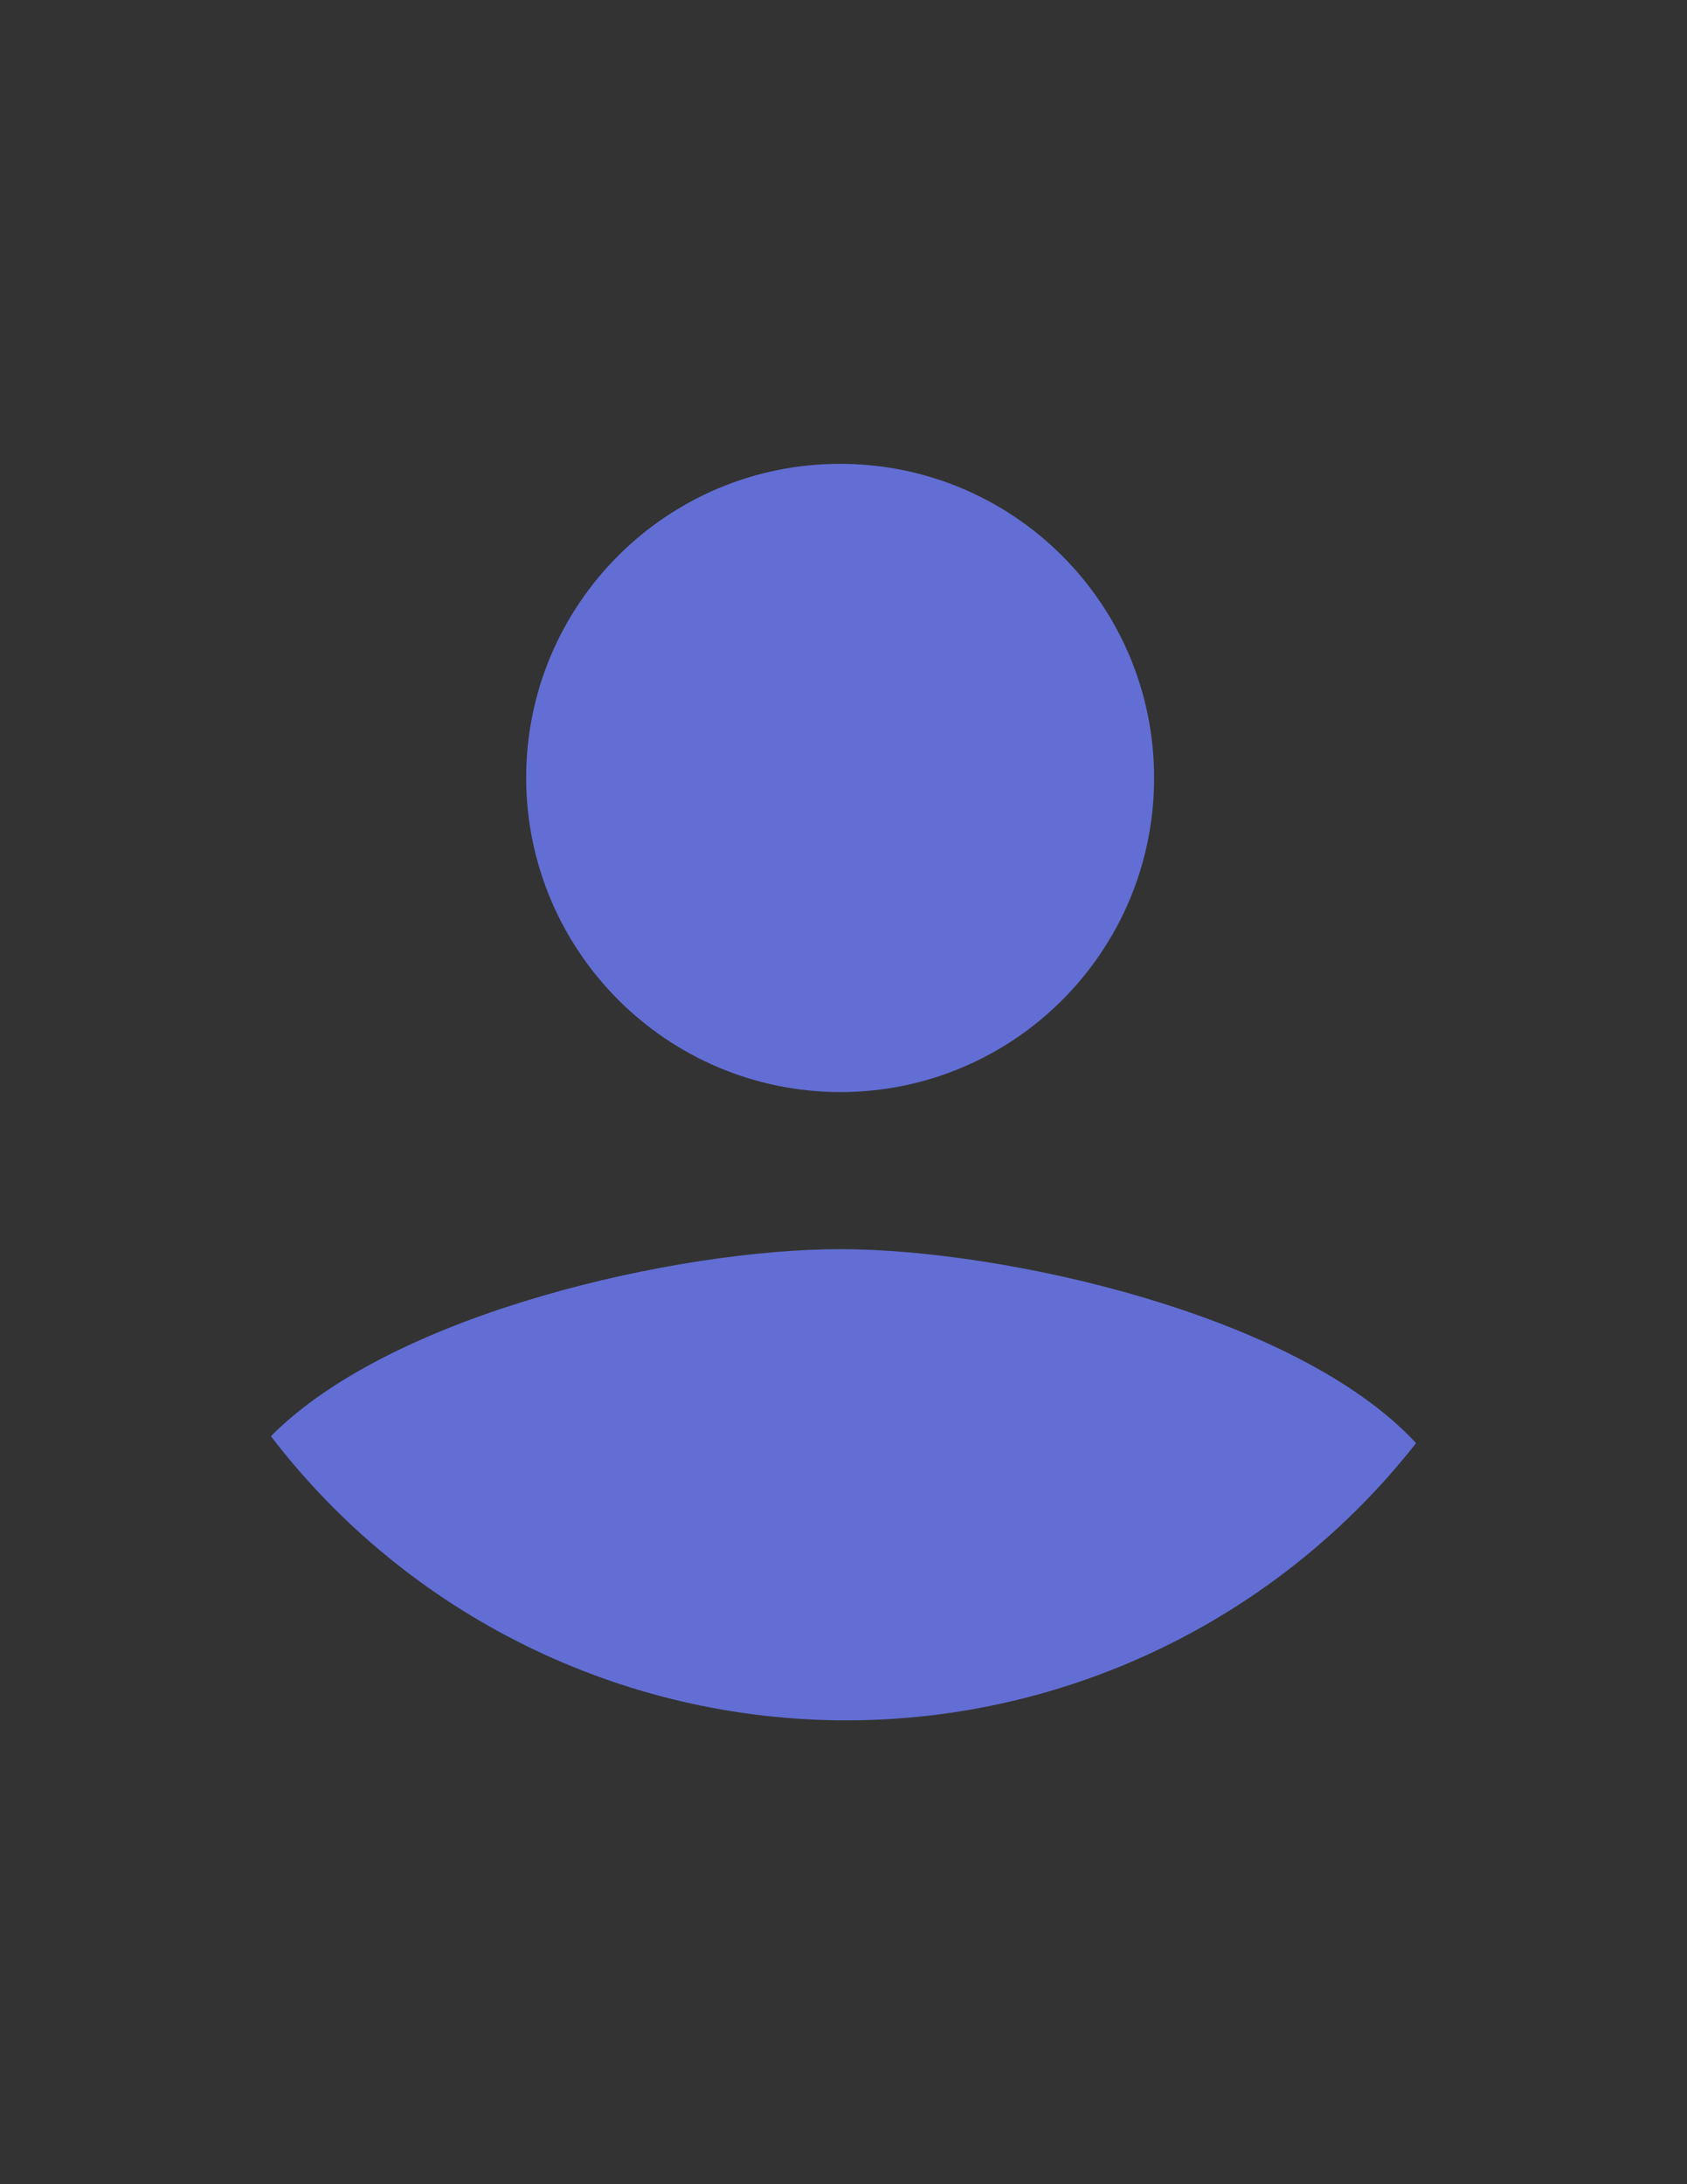 <?xml version="1.0" encoding="UTF-8"?>
<!DOCTYPE svg PUBLIC "-//W3C//DTD SVG 1.1//EN" "http://www.w3.org/Graphics/SVG/1.1/DTD/svg11.dtd">
<!-- Creator: CorelDRAW X7 -->
<svg xmlns="http://www.w3.org/2000/svg" xml:space="preserve" width="8.5in" height="11in" version="1.1" style="shape-rendering:geometricPrecision; text-rendering:geometricPrecision; image-rendering:optimizeQuality; fill-rule:evenodd; clip-rule:evenodd"
viewBox="0 0 8500 11000"
 xmlns:xlink="http://www.w3.org/1999/xlink">
 <rect x="0" y="0" width="8500" height="11000" fill="#333333" stroke="none"/>
 <defs>
  <style type="text/css">
   <![CDATA[
    .fil1 {fill:#626ed4}
    .fil0 {fill:white}
   ]]>
  </style>
 </defs>
 <g id="Layer_x0020_1">
  <circle id="Ellipse_15" class="fil0" cx="12248" cy="4277" r="1172" data-name="Group 54"/>
  <path id="Intersection_1" class="fil1" d="M1365 7233c619,-625 2061,-942 2868,-942 823,0 2303,329 2902,977 -692,881 -1751,1396 -2871,1396 -1136,0 -2209,-529 -2899,-1431l0 0zm1286 -3315c0,-874 708,-1582 1582,-1582 874,0 1582,708 1582,1582 0,874 -708,1582 -1582,1582 -873,-2 -1580,-709 -1582,-1582l0 0z" data-name="Intersection 1"/>
 </g>
</svg>
